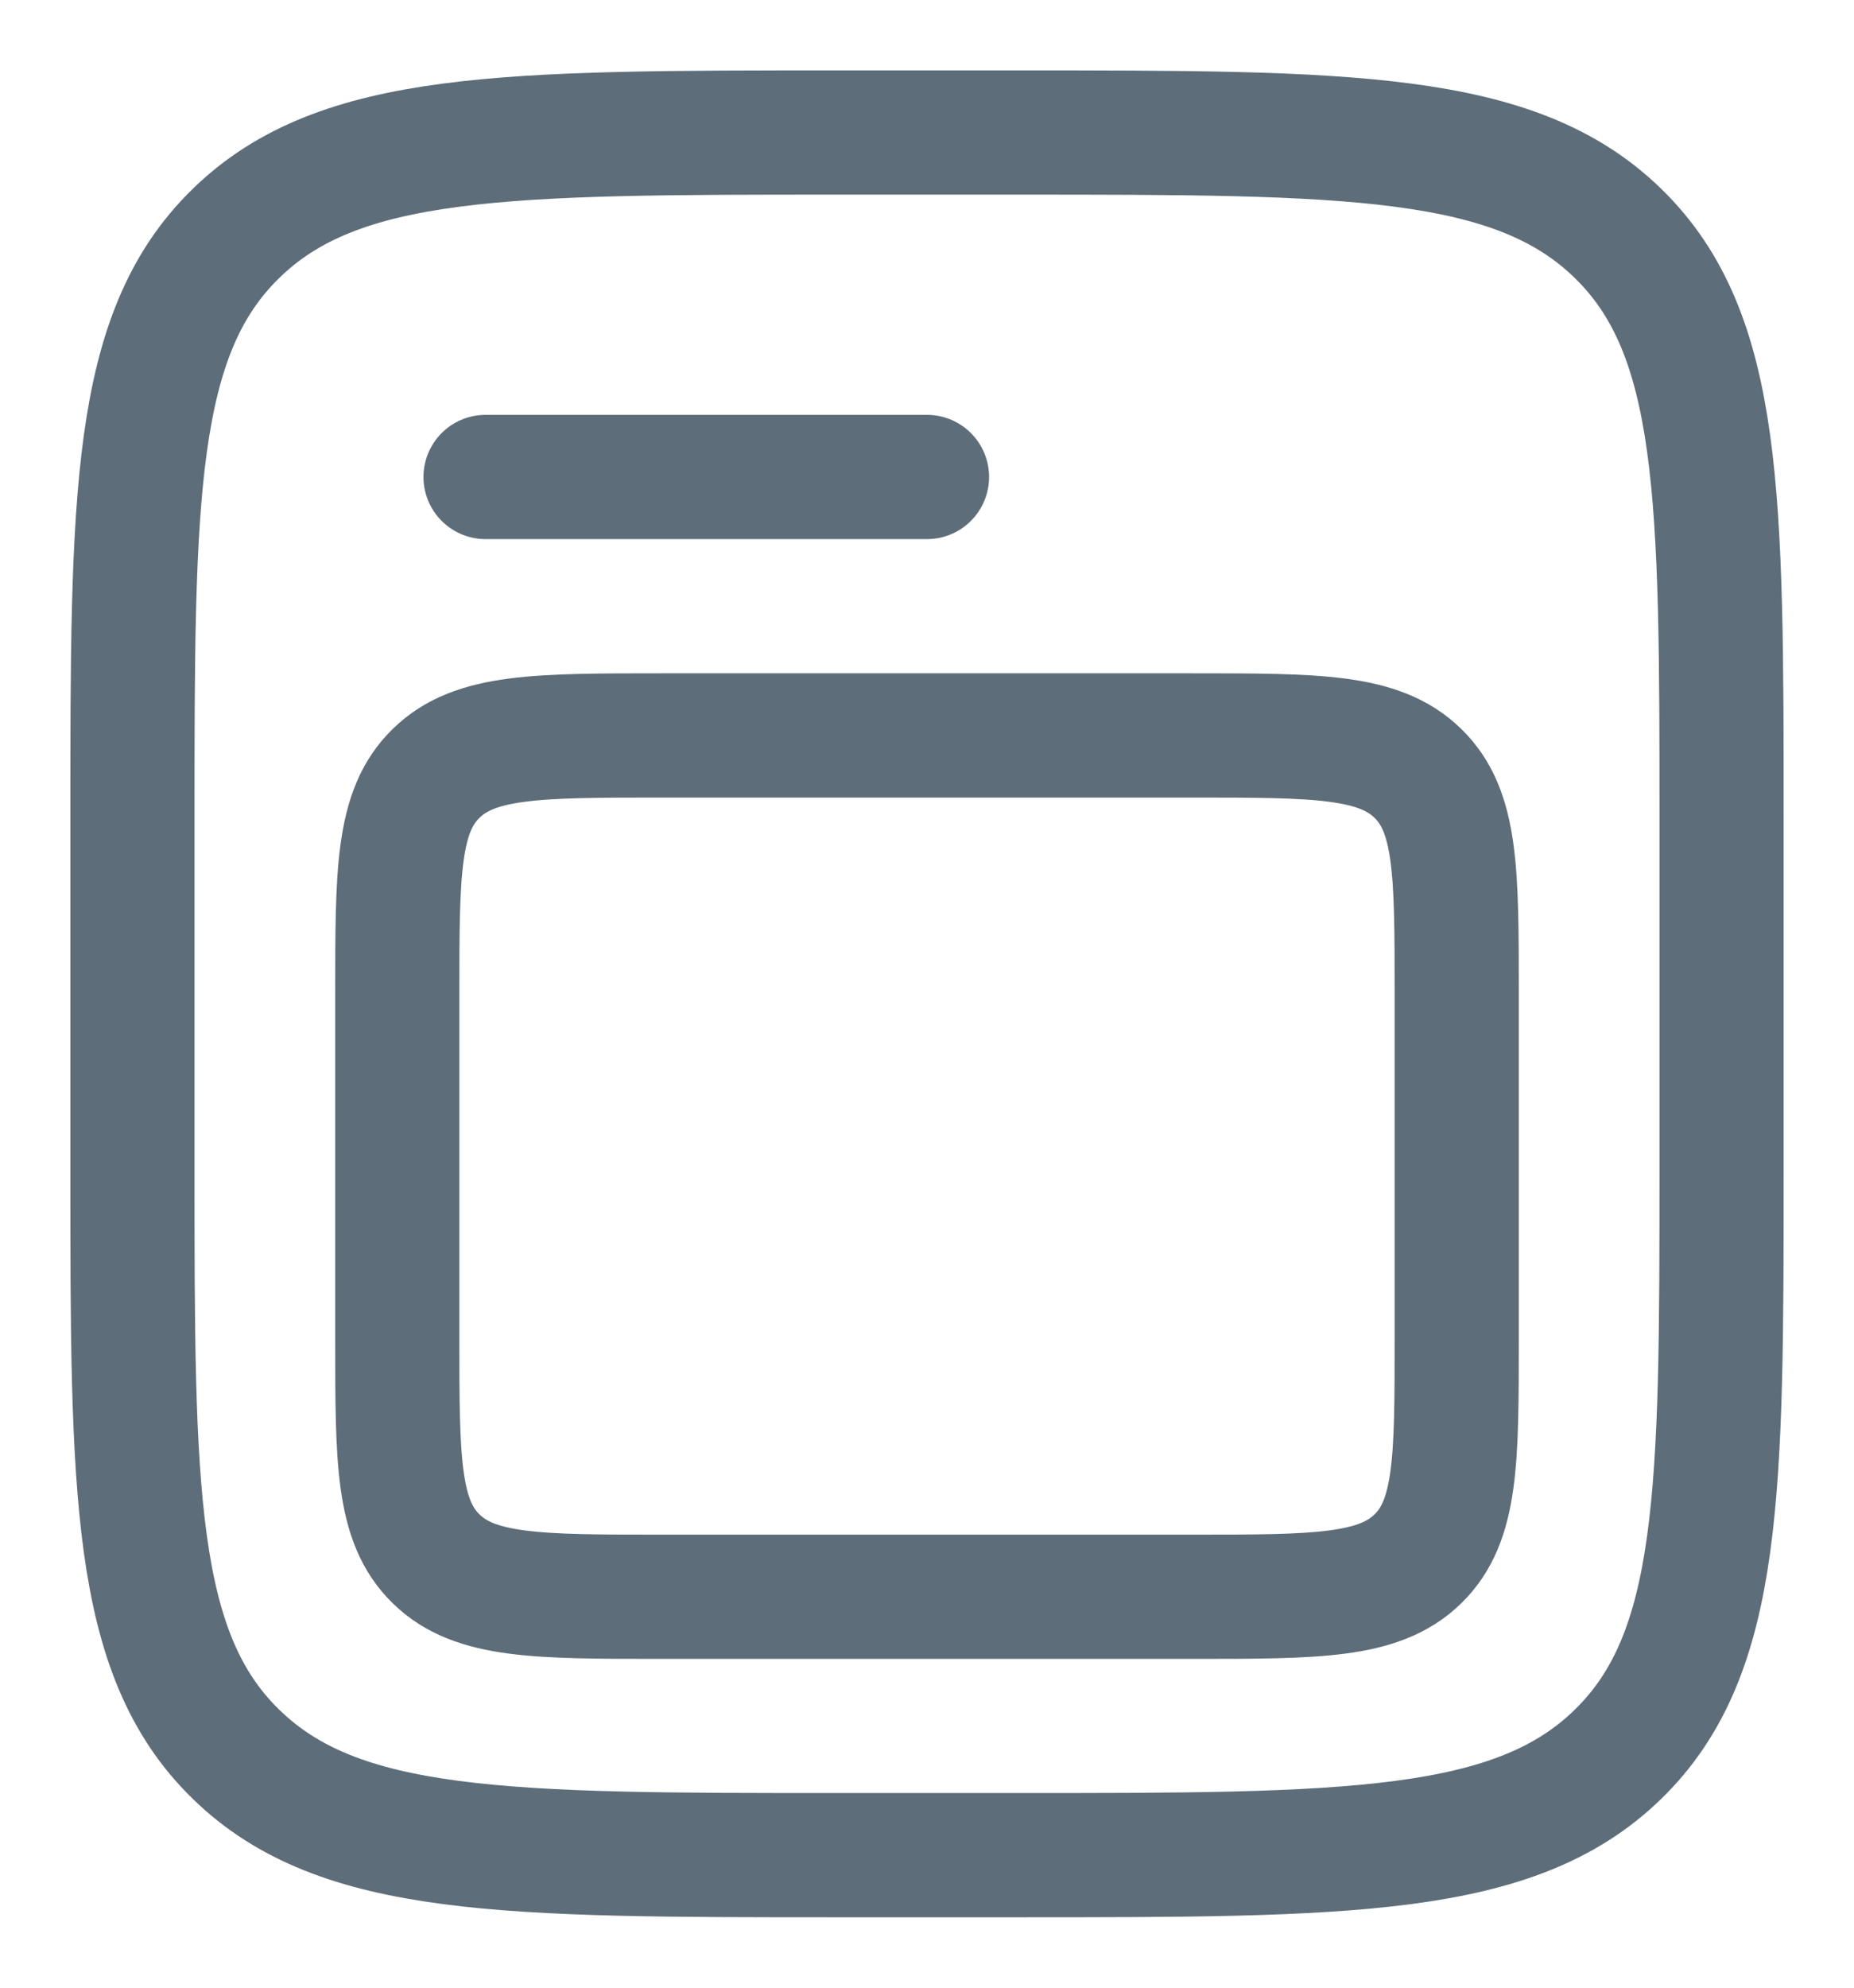 <svg width="28" height="30" viewBox="0 0 28 30" fill="none" xmlns="http://www.w3.org/2000/svg">
<path d="M2 12.4C2 7.498 2 5.046 3.563 3.524C5.124 2 7.639 2 12.667 2H15.333C20.361 2 22.876 2 24.437 3.524C26 5.046 26 7.498 26 12.4V17.6C26 22.502 26 24.954 24.437 26.476C22.876 28 20.361 28 15.333 28H12.667C7.639 28 5.124 28 3.563 26.476C2 24.954 2 22.502 2 17.6V12.4Z" stroke="#5D6D79" stroke-width="1.875"/>
<path d="M6 15C6 13.161 6 12.242 6.587 11.672C7.171 11.1 8.113 11.1 10 11.1H18C19.885 11.1 20.828 11.1 21.413 11.672C22 12.242 22 13.161 22 15V20.2C22 22.038 22 22.957 21.413 23.528C20.828 24.1 19.885 24.1 18 24.1H10C8.115 24.1 7.172 24.1 6.587 23.528C6 22.958 6 22.039 6 20.2V15Z" stroke="#5D6D79" stroke-width="1.875"/>
<path d="M7.333 7.199H14" stroke="#5D6D79" stroke-width="1.875" stroke-linecap="round"/>
</svg>
